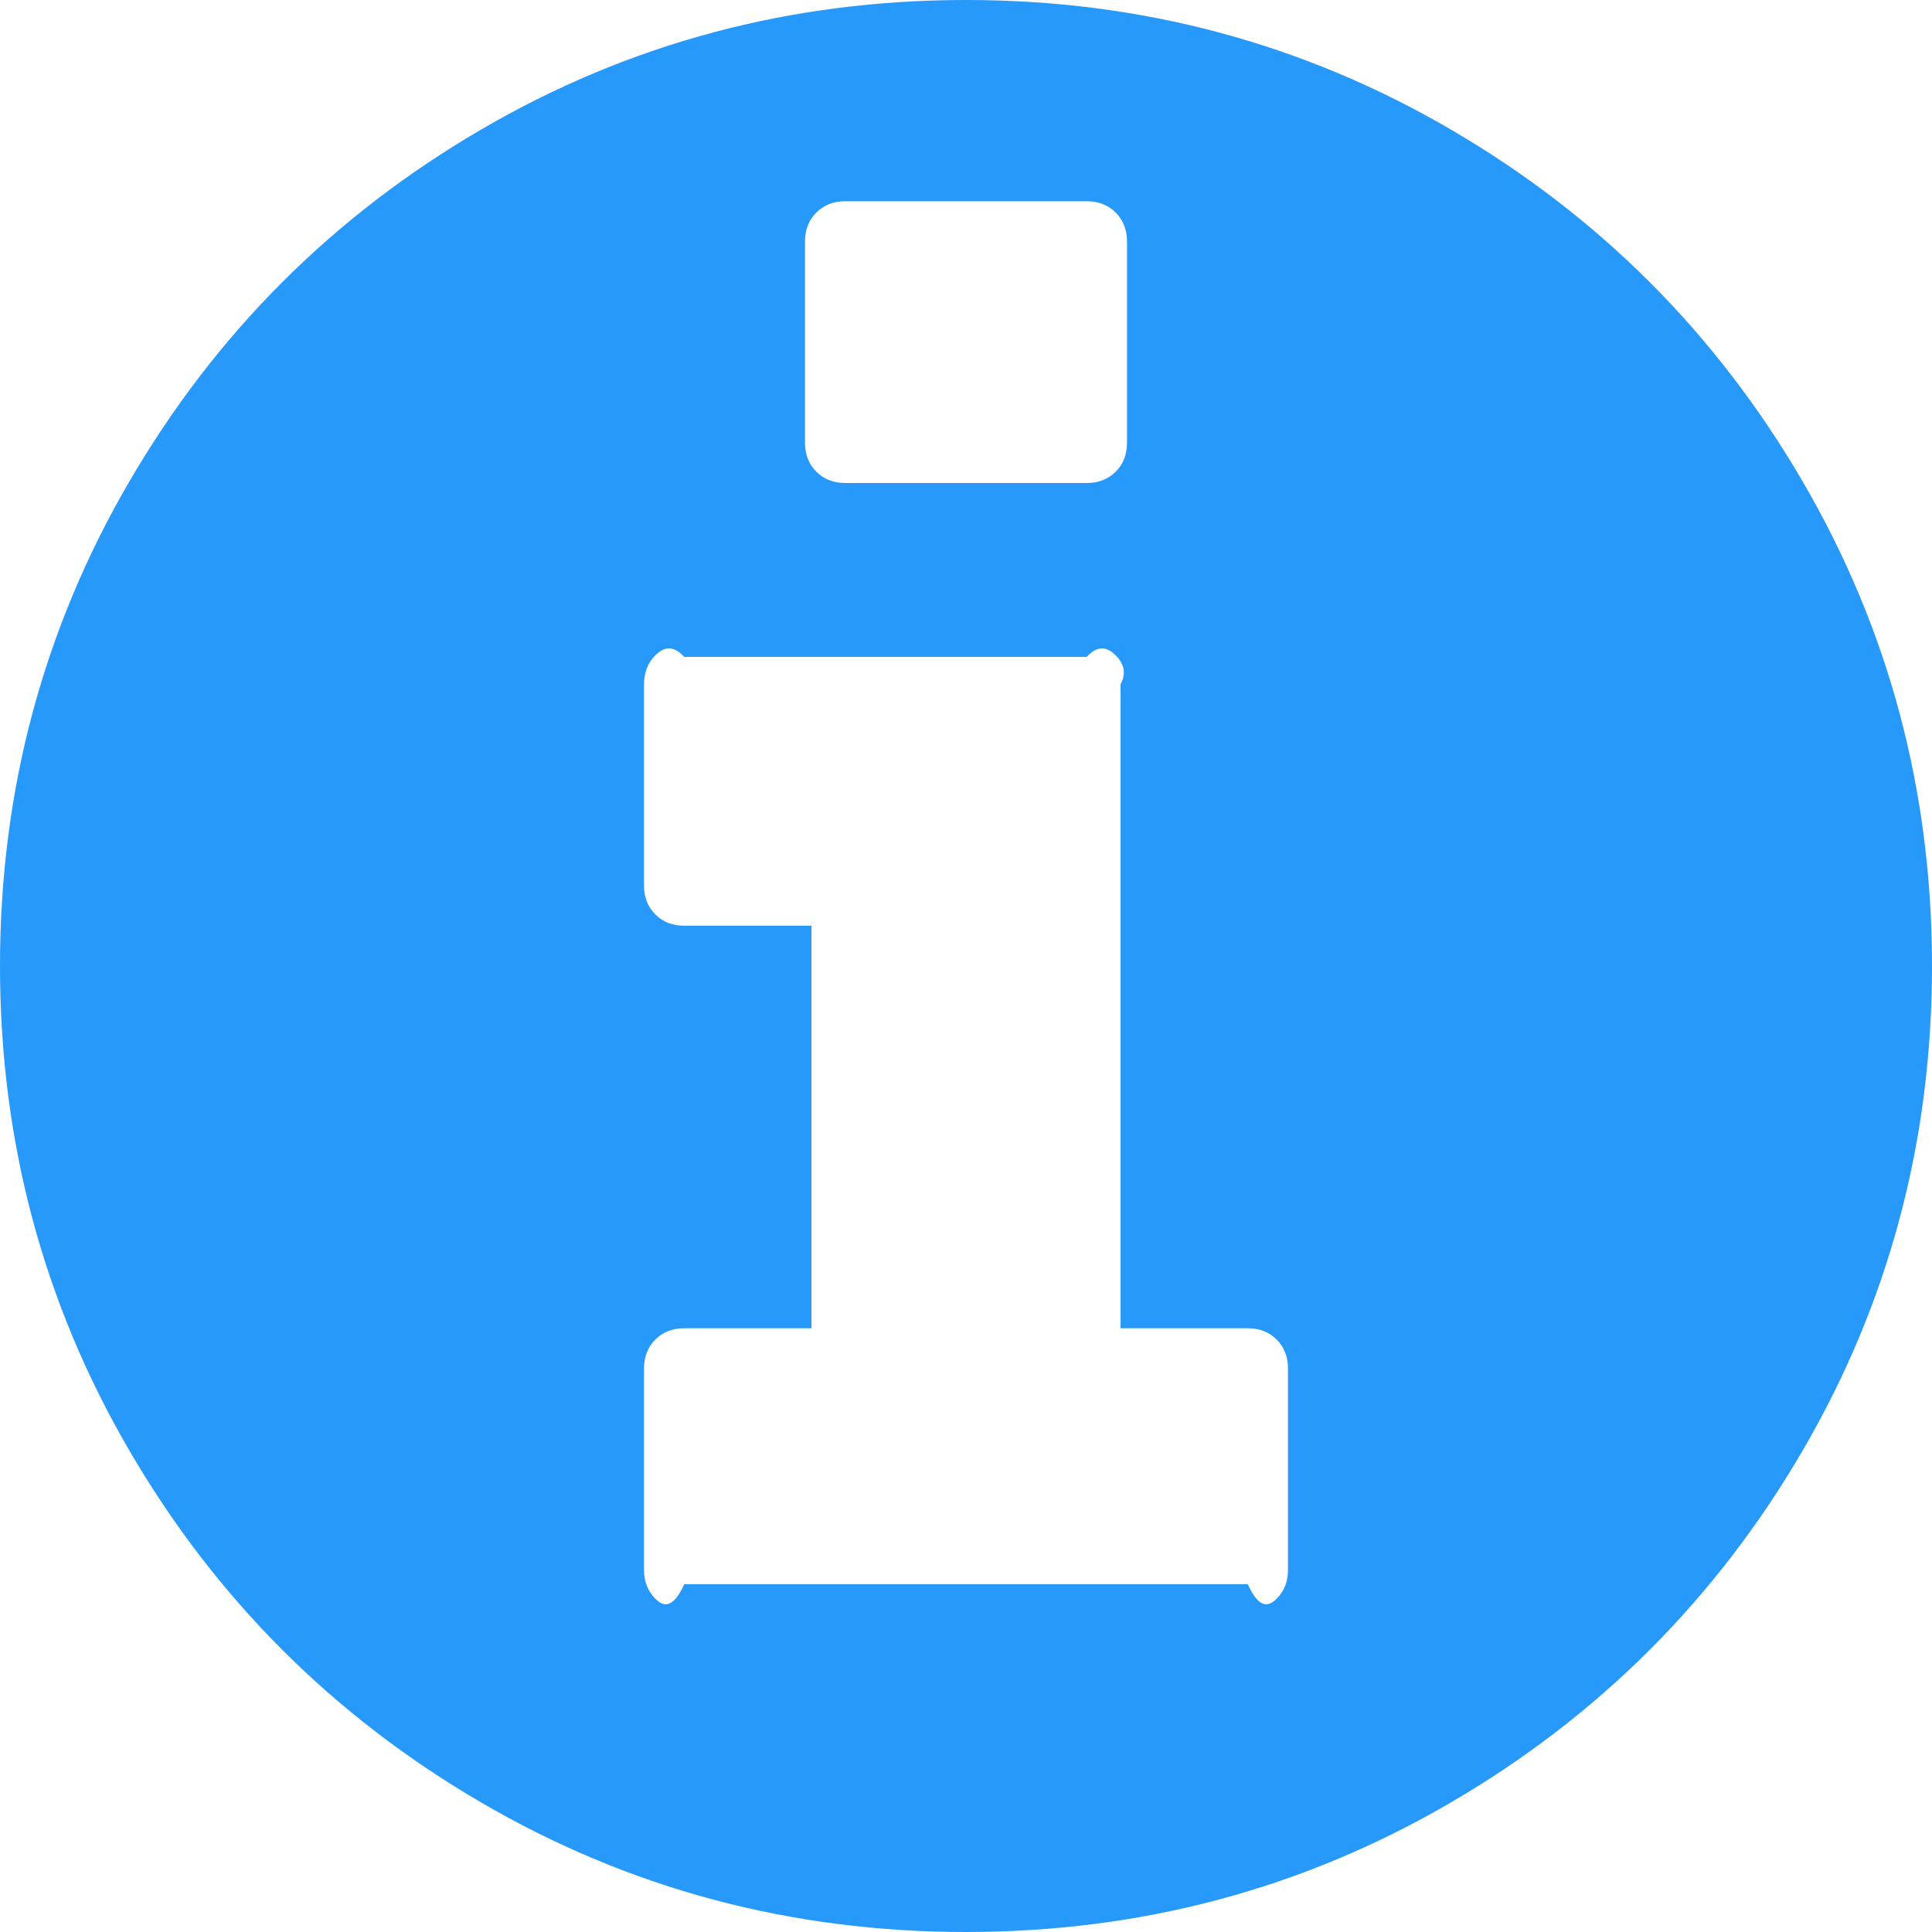 ﻿<?xml version="1.0" encoding="utf-8"?>
<svg version="1.1" xmlns:xlink="http://www.w3.org/1999/xlink" width="50px" height="50px" xmlns="http://www.w3.org/2000/svg">
  <g transform="matrix(1 0 0 1 -218 -3069 )">
    <path d="M 33.04 41.374  C 33.236 41.178  33.333 40.929  33.333 40.625  L 33.333 35.417  C 33.333 35.113  33.236 34.863  33.04 34.668  C 32.845 34.473  32.595 34.375  32.292 34.375  L 29 34.375  L 29 17.708  C 29.167 17.405  29.069 17.155  28.874 16.96  C 28.678 16.764  28.429 16.667  28.125 17  L 17.708 17  C 17.405 16.667  17.155 16.764  16.96 16.96  C 16.764 17.155  16.667 17.405  16.667 17.708  L 16.667 22.917  C 16.667 23.22  16.764 23.47  16.96 23.665  C 17.155 23.861  17.405 23.958  17.708 23.958  L 21 23.958  L 21 34.375  L 17.708 34.375  C 17.405 34.375  17.155 34.473  16.96 34.668  C 16.764 34.863  16.667 35.113  16.667 35.417  L 16.667 40.625  C 16.667 40.929  16.764 41.178  16.96 41.374  C 17.155 41.569  17.405 41.667  17.708 41  L 32.292 41  C 32.595 41.667  32.845 41.569  33.04 41.374  Z M 28.874 12.207  C 29.069 12.012  29.167 11.762  29.167 11.458  L 29.167 6.25  C 29.167 5.946  29.069 5.697  28.874 5.501  C 28.678 5.306  28.429 5.208  28.125 5.208  L 21.875 5.208  C 21.571 5.208  21.322 5.306  21.126 5.501  C 20.931 5.697  20.833 5.946  20.833 6.25  L 20.833 11.458  C 20.833 11.762  20.931 12.012  21.126 12.207  C 21.322 12.402  21.571 12.5  21.875 12.5  L 28.125 12.5  C 28.429 12.5  28.678 12.402  28.874 12.207  Z M 46.647 12.451  C 48.882 16.281  50 20.464  50 25  C 50 29.536  48.882 33.719  46.647 37.549  C 44.412 41.379  41.379 44.412  37.549 46.647  C 33.719 48.882  29.536 50  25 50  C 20.464 50  16.281 48.882  12.451 46.647  C 8.621 44.412  5.588 41.379  3.353 37.549  C 1.118 33.719  0 29.536  0 25  C 0 20.464  1.118 16.281  3.353 12.451  C 5.588 8.621  8.621 5.588  12.451 3.353  C 16.281 1.118  20.464 0  25 0  C 29.536 0  33.719 1.118  37.549 3.353  C 41.379 5.588  44.412 8.621  46.647 12.451  Z " fill-rule="nonzero" fill="#2699fb" stroke="none" transform="matrix(1 0 0 1 218 3069 )" />
  </g>
</svg>